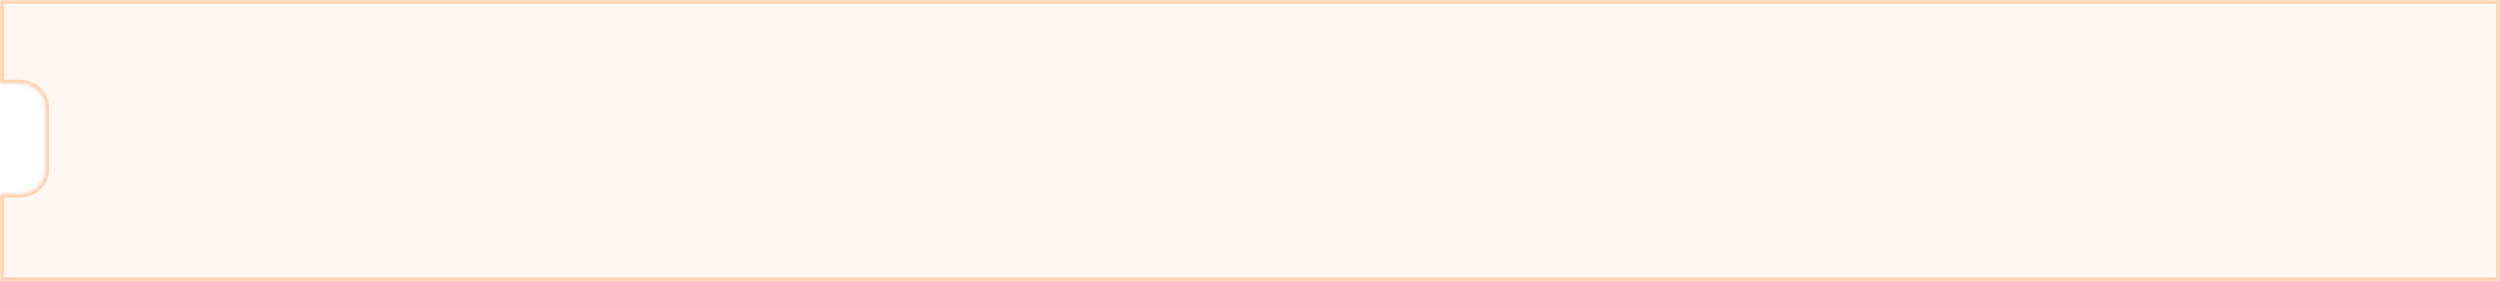 <svg xmlns="http://www.w3.org/2000/svg" width="658" height="74" viewBox="0 0 658 74" fill="none">
<mask id="path-1-inside-1_28093_6328" fill="white">
<path fill-rule="evenodd" clip-rule="evenodd" d="M658 0H0V22H5.018C8.814 22 11.891 24.782 11.891 28.214V44.785C11.891 48.218 8.814 51 5.018 51H0V74H658V0Z"/>
</mask>
<path fill-rule="evenodd" clip-rule="evenodd" d="M658 0H0V22H5.018C8.814 22 11.891 24.782 11.891 28.214V44.785C11.891 48.218 8.814 51 5.018 51H0V74H658V0Z" fill="#FF7E21" fill-opacity="0.06"/>
<path d="M0 0V-1H-1V0H0ZM658 0H659V-1H658V0ZM0 22H-1V23H0V22ZM5.018 51V52H5.018L5.018 51ZM0 51V50H-1V51H0ZM0 74H-1V75H0V74ZM658 74V75H659V74H658ZM0 1H658V-1H0V1ZM1 22V0H-1V22H1ZM5.018 21H0V23H5.018V21ZM12.891 28.214C12.891 24.137 9.269 21 5.018 21V23C8.359 23 10.891 25.427 10.891 28.214H12.891ZM12.891 44.785V28.214H10.891V44.785H12.891ZM5.018 52C9.269 52 12.891 48.862 12.891 44.785H10.891C10.891 47.573 8.359 50 5.018 50L5.018 52ZM0 52H5.018V50H0V52ZM1 74V51H-1V74H1ZM658 73H0V75H658V73ZM657 0V74H659V0H657Z" fill="#FF7E21" fill-opacity="0.3" mask="url(#path-1-inside-1_28093_6328)"/>
</svg>